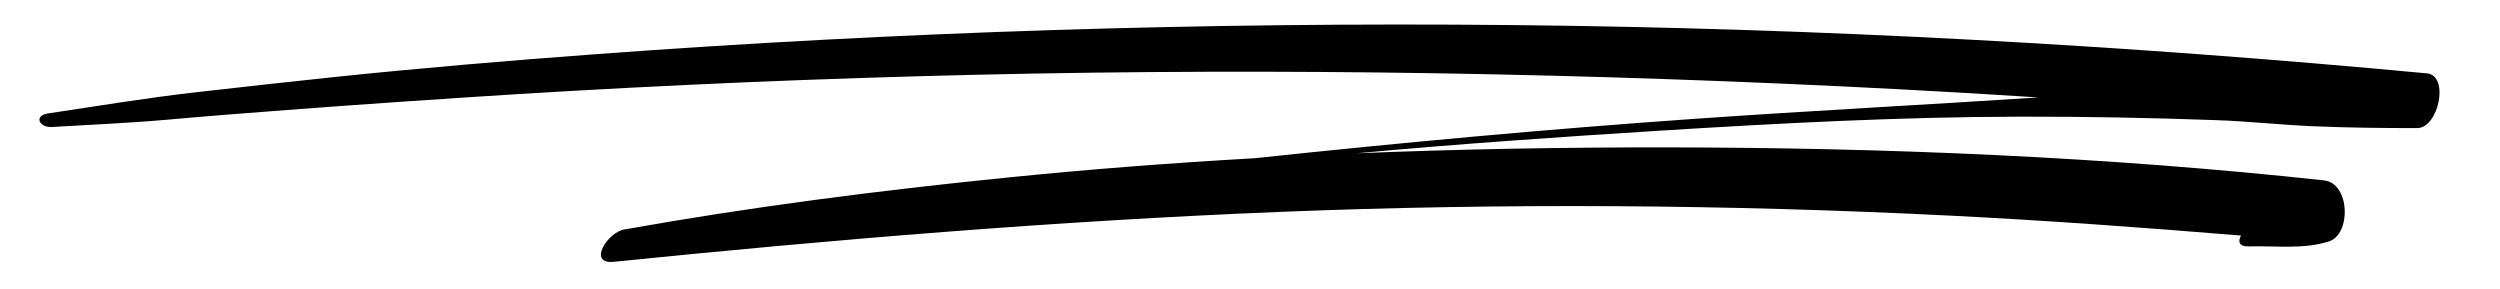 <svg xmlns="http://www.w3.org/2000/svg" xmlns:xlink="http://www.w3.org/1999/xlink" width="562" zoomAndPan="magnify" viewBox="0 0 421.5 48.75" height="65" preserveAspectRatio="xMidYMid meet" version="1.0"><defs><clipPath id="1791848ac4"><path d="M 6 4 L 412 4 L 412 44.668 L 6 44.668 Z M 6 4 " clip-rule="nonzero"/></clipPath></defs><g clip-path="url(#1791848ac4)"><path fill="#000000" d="M 409.168 12.367 C 357.879 7.559 306.402 4.734 254.926 4.227 C 203.227 3.719 151.543 5.348 100.113 9.16 C 85.457 10.246 70.816 11.48 56.219 13.004 C 48.551 13.805 40.891 14.668 33.23 15.535 C 24.777 16.492 16.484 17.863 8.098 19.125 C 5.66 19.484 6.582 21.543 8.762 21.41 C 15.363 21.016 21.918 20.746 28.504 20.156 C 35.121 19.562 41.742 19.051 48.367 18.547 C 61.18 17.582 74 16.695 86.828 15.898 C 112.711 14.297 138.652 13.207 164.613 12.605 C 216.363 11.41 268.188 12.328 319.949 15.035 C 327.859 15.445 335.762 15.914 343.664 16.426 C 324.297 17.691 304.898 18.688 285.535 20.047 C 260.812 21.781 236.156 24.055 211.555 26.676 C 197.566 27.469 183.613 28.539 169.719 29.945 C 148.113 32.125 126.672 34.867 105.383 38.668 C 102.5 39.027 98.914 44.605 103.531 44.137 C 140.781 40.348 178.172 37.246 215.688 35.73 C 253.391 34.207 291.215 34.469 328.973 36.363 C 345.289 37.184 361.555 38.379 377.832 39.715 C 377.324 40.66 377.398 41.59 379.145 41.543 C 383.695 41.414 388.301 42.074 392.637 40.711 C 396.453 39.508 396.238 30.895 391.832 30.414 C 355.082 26.418 317.941 24.891 281.02 24.848 C 263.578 24.828 246.113 25.137 228.68 25.848 C 245.746 24.273 262.883 23.094 280.004 22.023 C 300.137 20.766 320.352 19.711 340.566 19.668 C 351.605 19.645 362.672 19.863 373.711 20.258 C 379.164 20.457 384.605 21.055 390.059 21.289 C 395.891 21.531 401.727 21.602 407.551 21.594 C 411.141 21.586 413.039 12.727 409.168 12.367 " fill-opacity="1" fill-rule="nonzero"/></g></svg>